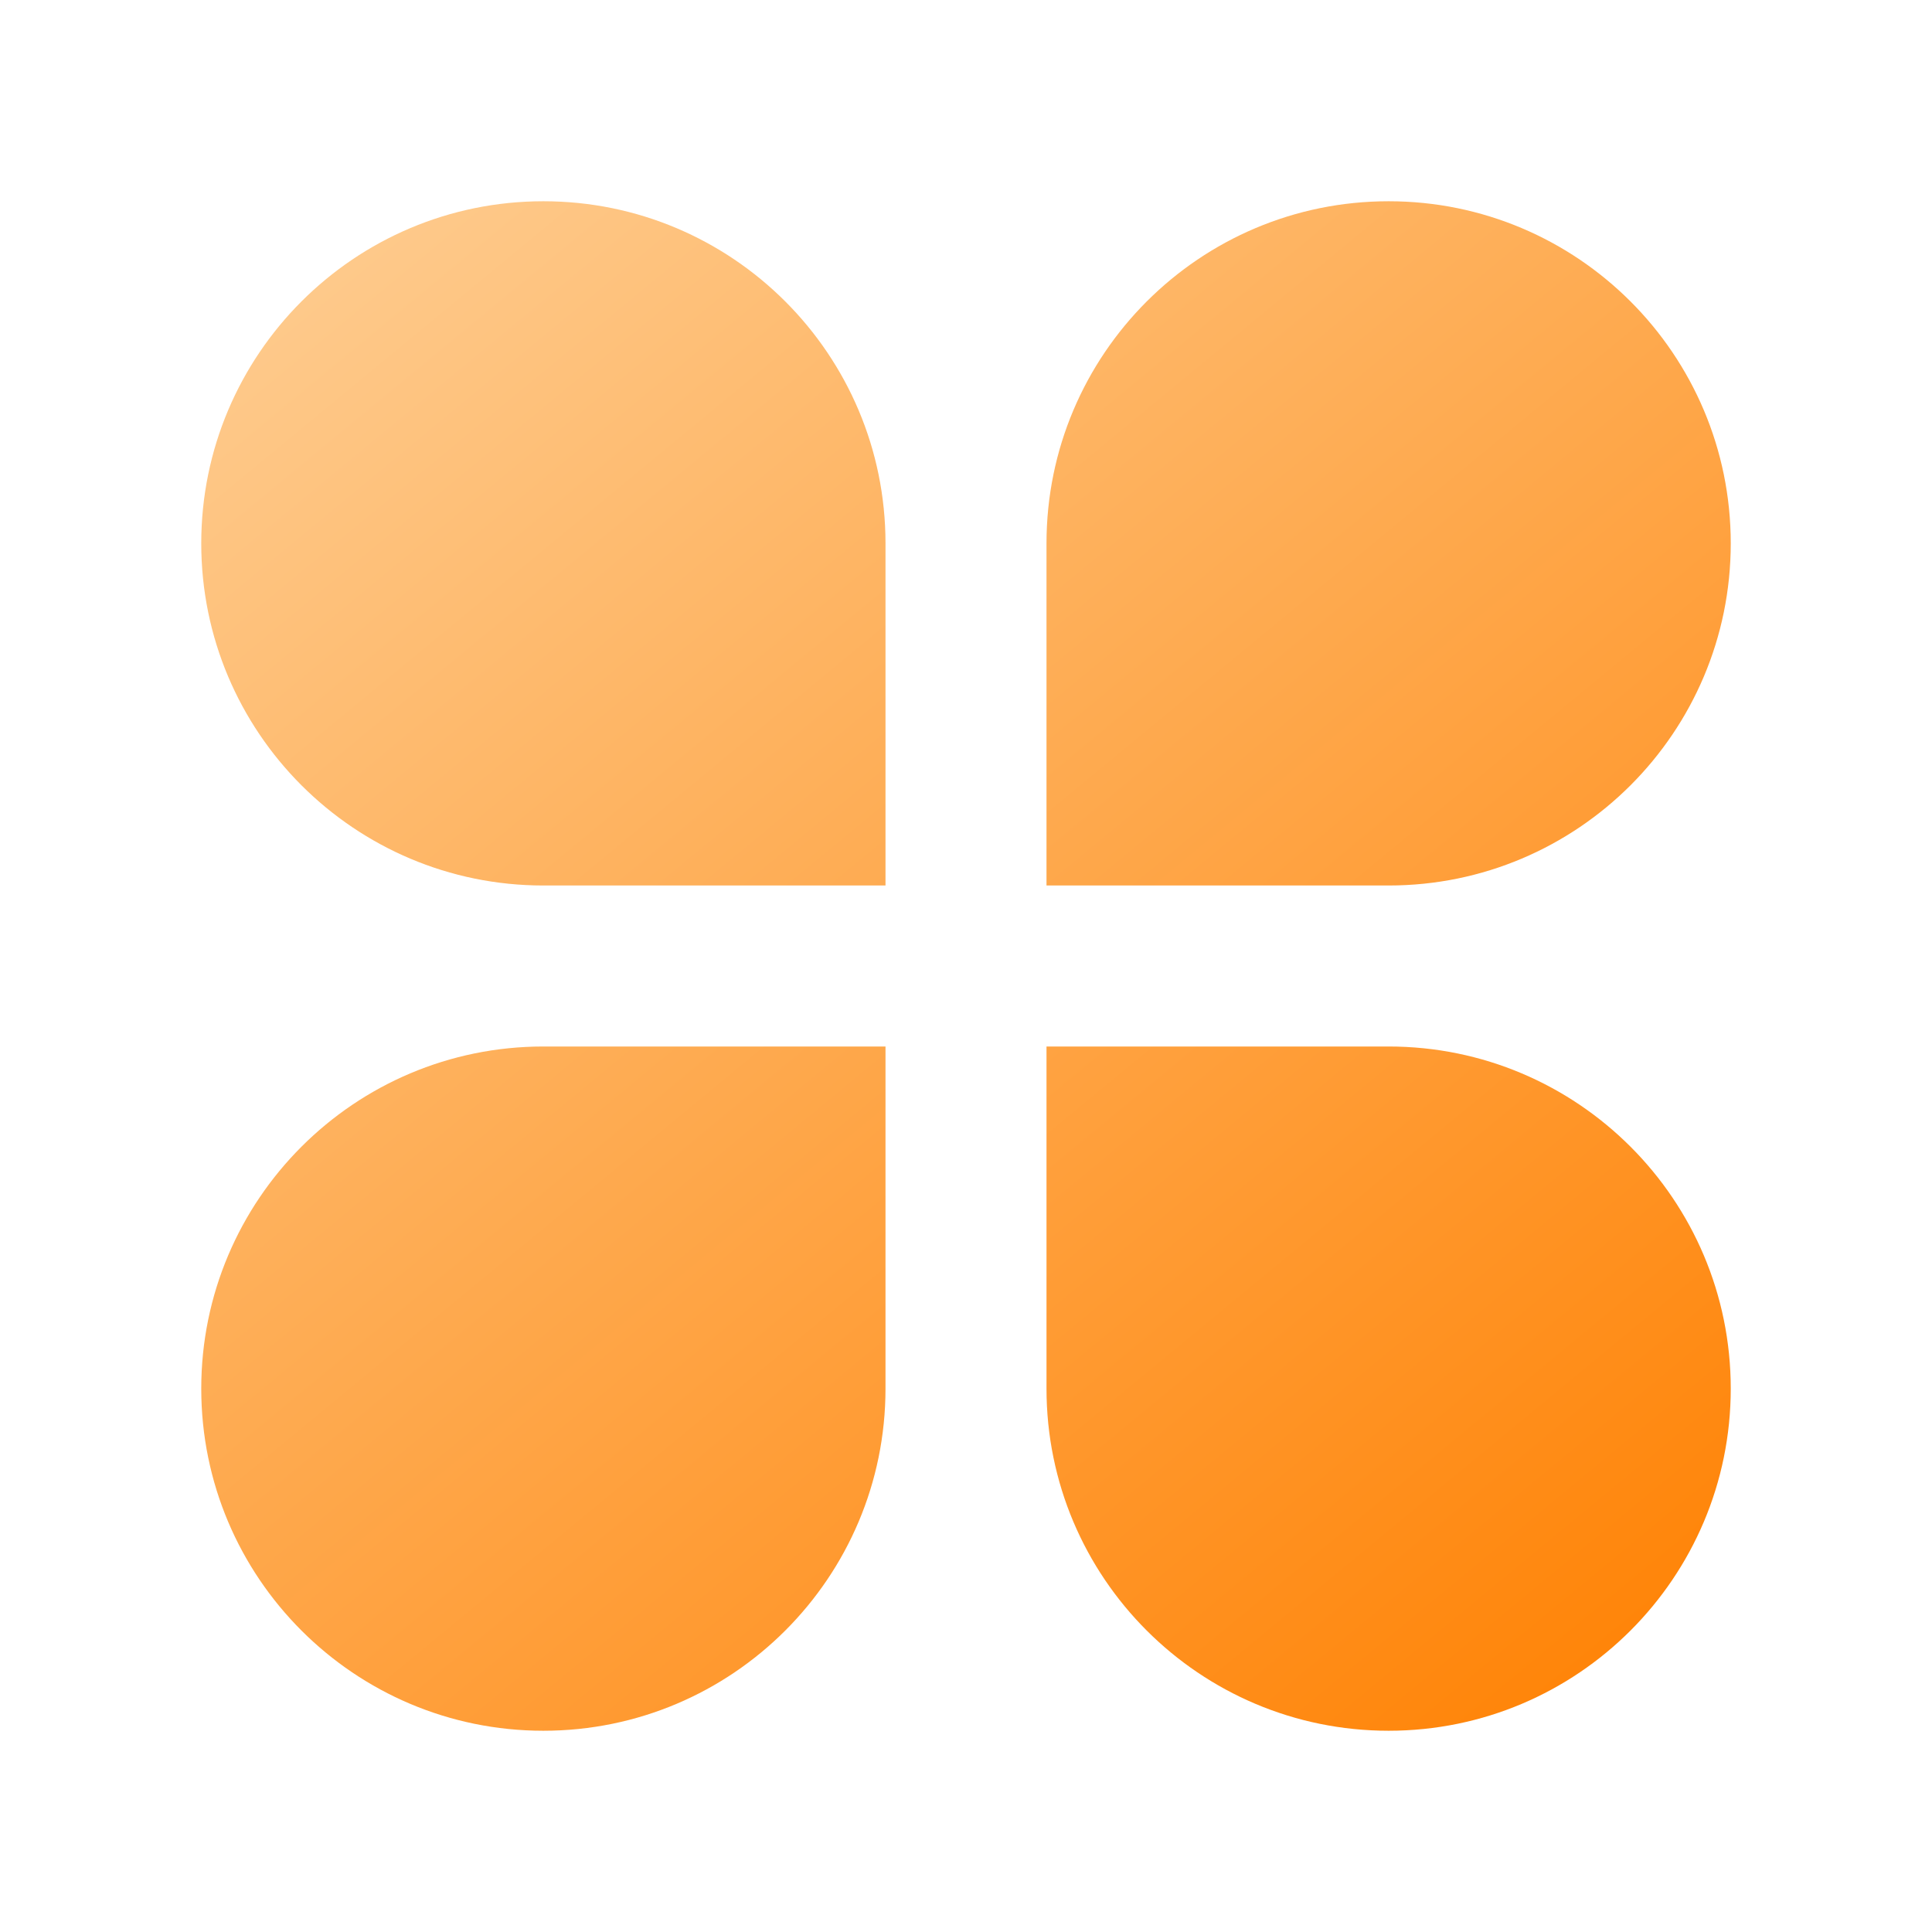 <?xml version="1.0" encoding="UTF-8"?>
<svg width="48px" height="48px" viewBox="0 0 48 48" version="1.1" xmlns="http://www.w3.org/2000/svg" xmlns:xlink="http://www.w3.org/1999/xlink">
    <title>apps-fill</title>
    <defs>
        <linearGradient x1="9.919%" y1="1.865%" x2="94.429%" y2="104.211%" id="linearGradient-1">
            <stop stop-color="#FECA8C" offset="0%"></stop>
            <stop stop-color="#FF8000" offset="100%"></stop>
        </linearGradient>
    </defs>
    <g id="11.1版本" stroke="none" stroke-width="1" fill="none" fill-rule="evenodd">
        <g id="活动分析" transform="translate(-575, -1359)">
            <g id="编组-2" transform="translate(0, 1341)">
                <g id="apps-fill" transform="translate(575, 18)">
                    <polygon id="路径" points="0 0 48 0 48 48 0 48"></polygon>
                    <path d="M13.5,5 C18.194,5 22,8.806 22,13.5 L22,22 L13.5,22 C8.806,22 5,18.194 5,13.5 C5,8.806 8.806,5 13.5,5 L13.5,5 Z M13.5,26 L22,26 L22,34.5 C22,39.194 18.194,43 13.5,43 C8.806,43 5,39.194 5,34.5 C5,29.806 8.806,26 13.5,26 Z M34.5,5 C39.194,5 43,8.806 43,13.5 C43,18.194 39.194,22 34.5,22 L26,22 L26,13.5 C26,8.806 29.806,5 34.5,5 Z M26,26 L34.5,26 C39.194,26 43,29.806 43,34.5 C43,39.194 39.194,43 34.5,43 C29.806,43 26,39.194 26,34.5 L26,26 Z" id="形状" fill="url(#linearGradient-1)" fill-rule="nonzero"></path>
                </g>
            </g>
        </g>
    </g>
</svg>